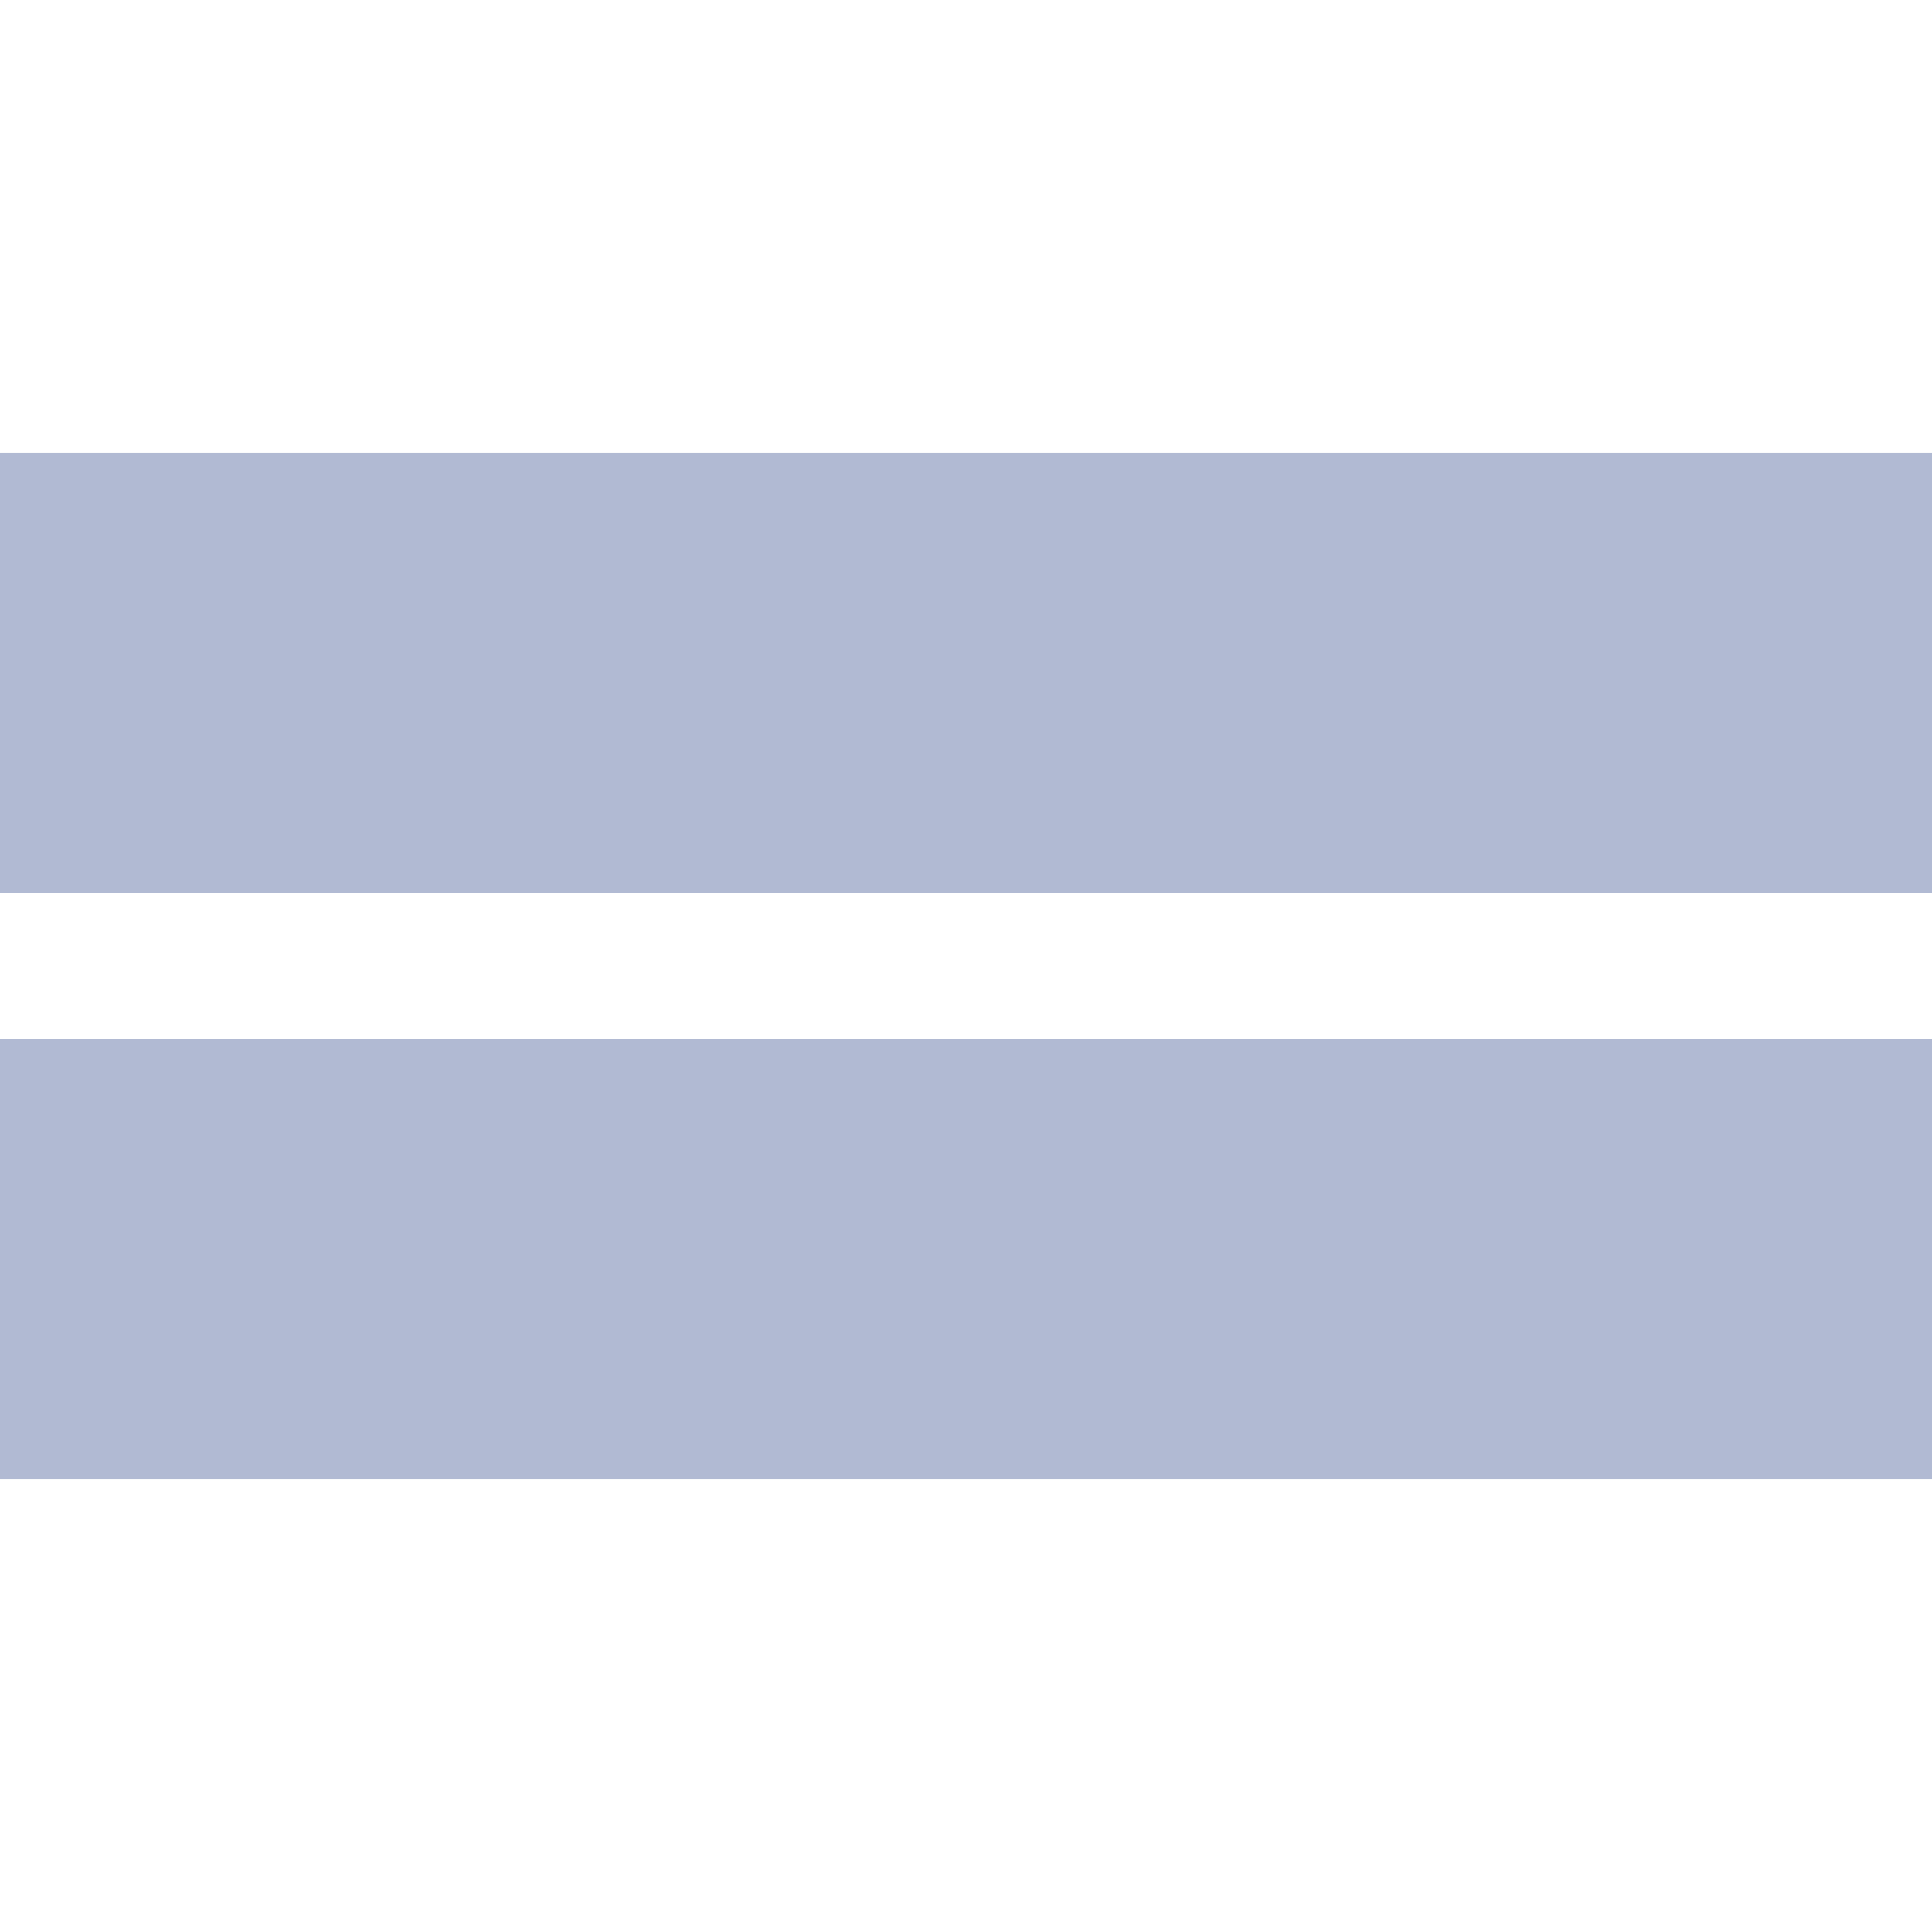 <svg xmlns:xlink="http://www.w3.org/1999/xlink" xmlns="http://www.w3.org/2000/svg" class="svg-icon svelte-10mcogx" width="32"  height="32" ><defs><symbol id="icon-viewtoggler1" viewBox="0 0 32 32">
<path d="M0 7.5h32v7.285h-32v-7.285z"></path>
<path d="M0 17.215h32v7.285h-32v-7.285z"></path>
</symbol></defs><use xlink:href="#icon-viewtoggler1" stroke="#B1BAD3" fill="#B1BAD3" stroke-width="0px"></use></svg>